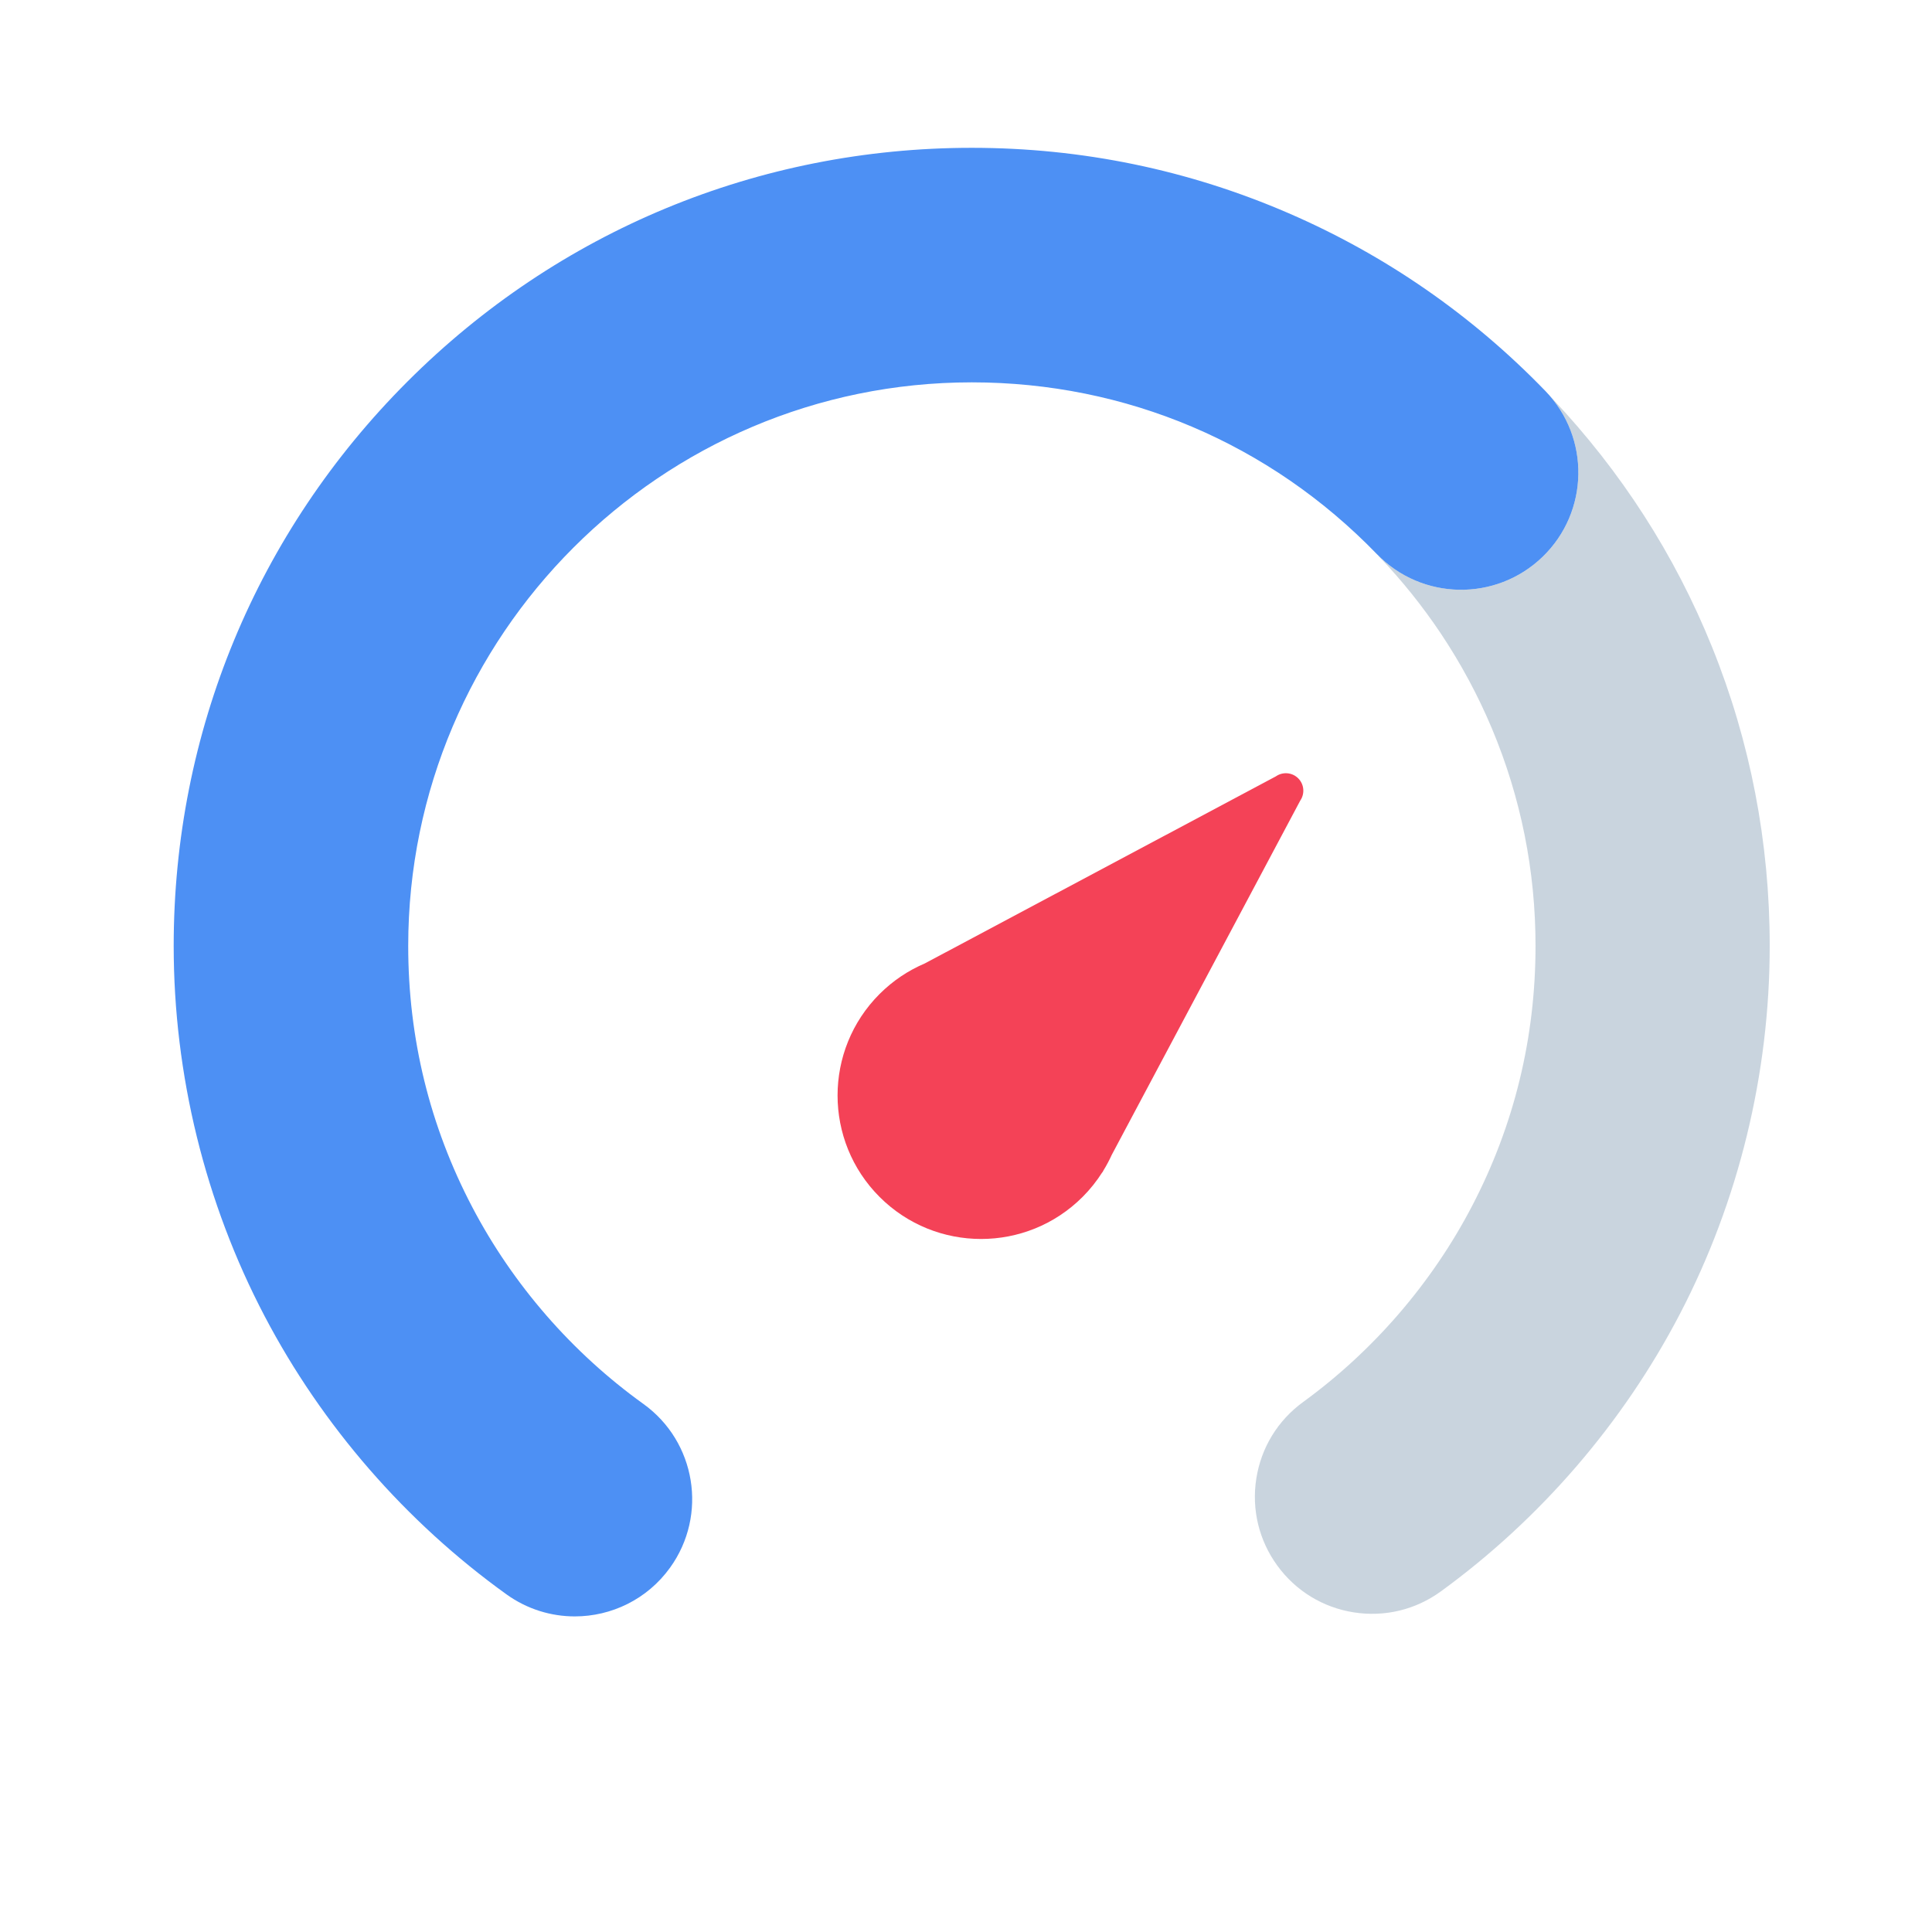 <?xml version="1.0" encoding="utf-8"?>
<!-- Generator: Adobe Illustrator 25.2.0, SVG Export Plug-In . SVG Version: 6.00 Build 0)  -->
<svg version="1.1" id="Ebene_1" xmlns="http://www.w3.org/2000/svg" xmlns:xlink="http://www.w3.org/1999/xlink" x="0px" y="0px"
	 viewBox="0 0 500 500" style="enable-background:new 0 0 500 500;" xml:space="preserve">
<style type="text/css">
	.st0{opacity:0.5;fill:#95ABBF;enable-background:new    ;}
	.st1{fill:#F44257;}
	.st2{fill:#4D90F4;}
	.st3{fill:#CC213E;}
	.st4{fill:#FFAC2F;}
	.st5{display:none;}
	.st6{display:inline;opacity:0;fill:#3B80FF;}
	.st7{display:inline;opacity:0.25;fill:#3B80FF;}
	.st8{display:inline;fill:#3B80FF;}
	.st9{display:inline;}
	.st10{fill:#3B80FF;}
	.st11{fill:#FFFFFF;}
	.st12{fill:#1765F5;}
	.st13{display:none;fill:#FFFFFF;}
	.st14{opacity:0;}
	.st15{opacity:0.25;}
	.st16{display:none;fill:#EA9126;}
	.st17{fill:#ED9726;}
	.st18{fill:#35495F;}
	.st19{fill:#3EBA70;}
	.st20{opacity:0.5;fill:#B9C0C9;enable-background:new    ;}
	.st21{fill:#C9791B;}
</style>
<g id="Ebene_1_9_">
	<path class="st2" d="M148.761,418.324c-6.133,0-12.324-1.853-17.685-5.706c-26.071-18.736-47.716-43.636-62.597-72.008
		c-15.393-29.347-23.529-62.478-23.529-95.808c0-55.171,21.484-107.039,60.497-146.051
		c39.012-39.012,90.88-60.496,146.05-60.496c28.471,0,56.059,5.695,82.001,16.926
		c25.041,10.841,47.395,26.318,66.442,46.002c11.656,12.045,11.34,31.258-0.705,42.913
		c-12.046,11.657-31.257,11.339-42.913-0.706c-27.73-28.657-64.957-44.439-104.825-44.439
		c-80.422,0-145.851,65.429-145.851,145.851c0,23.886,5.58,46.635,16.584,67.616
		c10.518,20.053,25.826,37.658,44.267,50.911c13.611,9.782,16.715,28.745,6.934,42.355
		C167.503,413.933,158.199,418.323,148.761,418.324z"/>
	<path class="st0" d="M356.875,144.009c5.894,6.16,11.268,12.854,15.995,19.924
		c5.188,7.759,9.642,16.041,13.241,24.617c7.487,17.845,11.283,36.771,11.283,56.251
		c0,23.737-5.513,46.361-16.385,67.242c-10.388,19.954-25.525,37.522-43.773,50.803
		c-6.544,4.763-10.842,11.79-12.101,19.786c-1.259,7.995,0.671,16.002,5.434,22.547
		c4.763,6.544,11.789,10.842,19.785,12.101c8.002,1.26,16.004-0.671,22.548-5.434
		c25.779-18.763,47.172-43.597,61.865-71.816C449.965,310.837,458,277.906,458,244.801
		c0-26.793-5.015-52.806-14.906-77.317c-9.622-23.843-23.545-45.495-41.403-64.39l-0.536-0.562
		c10.392,12.09,9.687,30.332-1.919,41.563c-11.956,11.57-30.966,11.337-42.646-0.443L356.875,144.009z"/>
	<path class="st1" d="M285.289,303.362l0.029,0.029l0.267-0.502c0.799-1.304,1.514-2.644,2.137-4.016l48.783-91.681
		c1.211-1.764,1.04-4.192-0.528-5.76c-1.576-1.576-4.02-1.738-5.786-0.506l-90.858,48.415
		c-4.247,1.81-8.229,4.437-11.693,7.901c-14.505,14.505-14.505,38.022,0,52.527c14.505,14.505,38.022,14.505,52.527,0
		C282.148,307.788,283.849,305.634,285.289,303.362z"/>
</g>
</svg>
